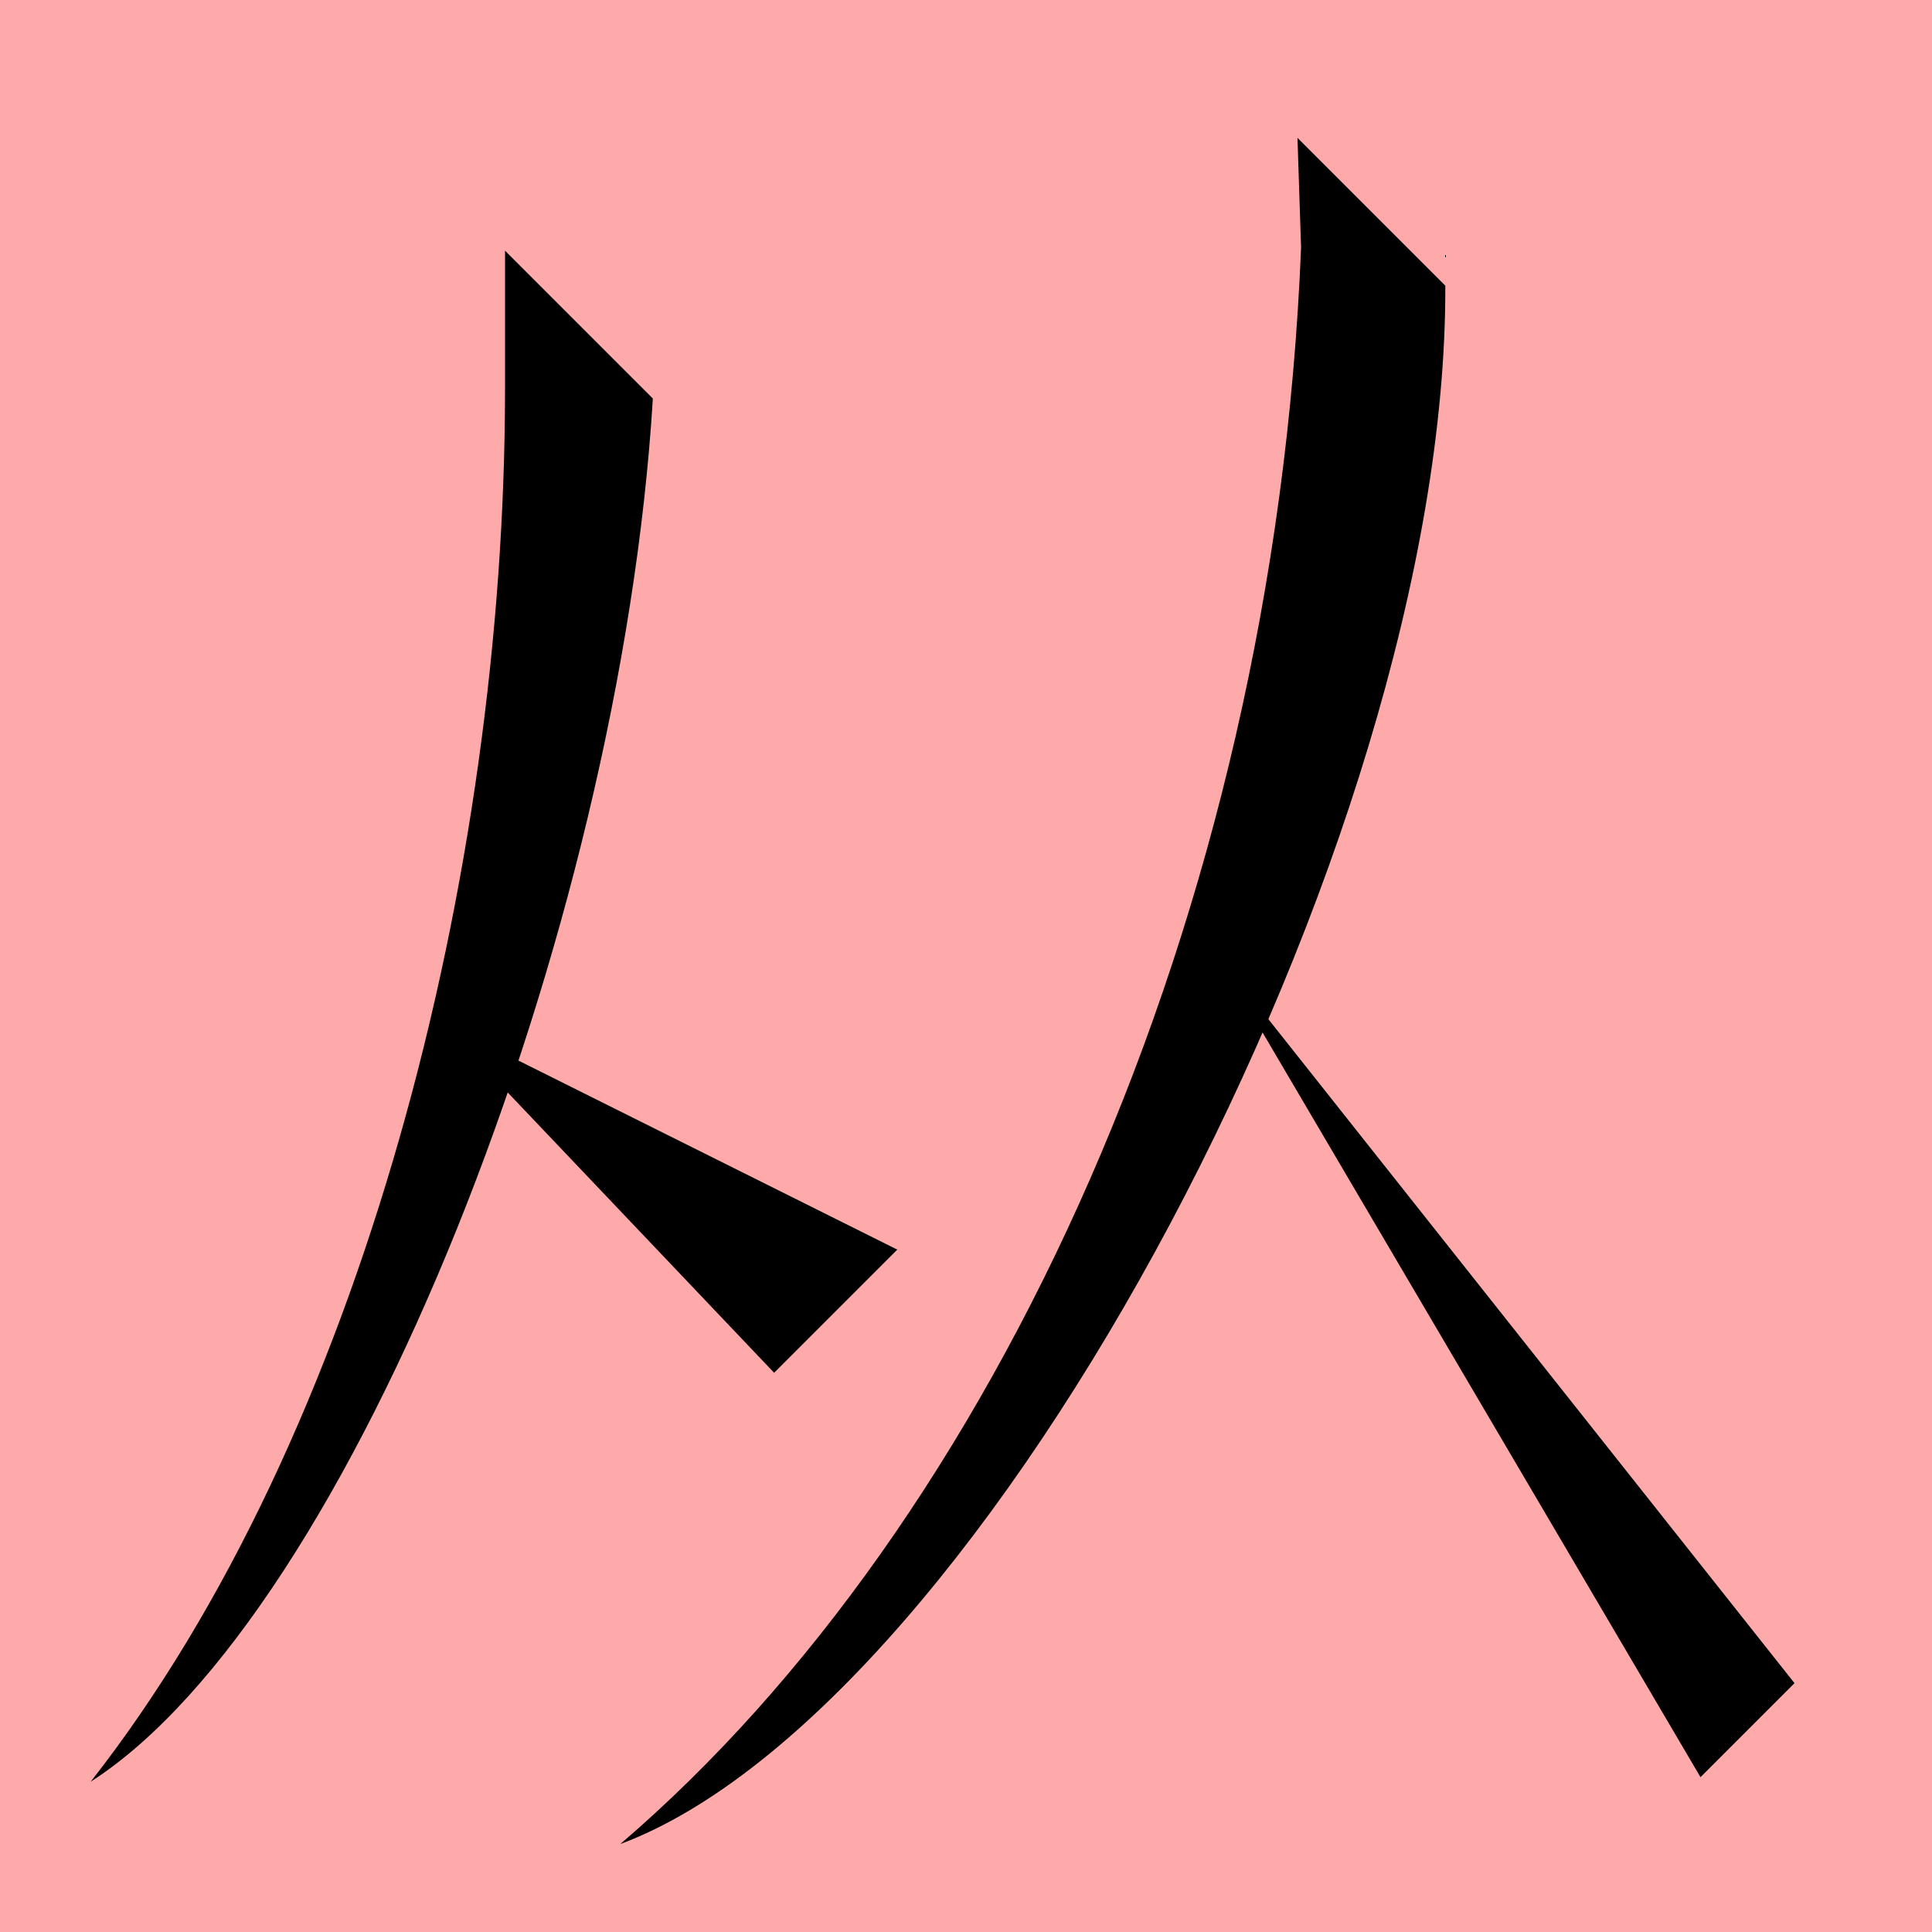 <?xml version="1.0" encoding="UTF-8" standalone="no"?>
<svg width="35mm" height="35mm" viewBox="0 0 35 35" version="1.1" id="svg22166" inkscape:version="1.2 (dc2aedaf03, 2022-05-15)" sodipodi:docname="水.svg" xmlns:inkscape="http://www.inkscape.org/namespaces/inkscape" xmlns:sodipodi="http://sodipodi.sourceforge.net/DTD/sodipodi-0.dtd" xmlns="http://www.w3.org/2000/svg" xmlns:svg="http://www.w3.org/2000/svg">
  <sodipodi:namedview id="namedview22168" pagecolor="#ffffff" bordercolor="#666666" borderopacity="1.0" inkscape:showpageshadow="2" inkscape:pageopacity="0.0" inkscape:pagecheckerboard="0" inkscape:deskcolor="#d1d1d1" inkscape:document-units="mm" showgrid="false" inkscape:zoom="0.72515432" inkscape:cx="364.74995" inkscape:cy="561.94935" inkscape:window-width="1920" inkscape:window-height="1001" inkscape:window-x="-9" inkscape:window-y="-9" inkscape:window-maximized="1" inkscape:current-layer="layer1"></sodipodi:namedview>
  <defs id="defs22163"></defs>
  <g inkscape:label="Layer 1" inkscape:groupmode="layer" id="layer1" transform="translate(-58.027 -94.878)">
    <rect style="fill:#ffaaaa;fill-opacity:1;stroke:none;stroke-width:0.908;stroke-linecap:square;stroke-dasharray:none;paint-order:fill markers stroke" id="rect53494-5" width="35" height="35" x="58.027" y="94.878" rx="0"></rect>
    <path style="fill:#000000;stroke:none;stroke-width:0.48px;stroke-linecap:butt;stroke-linejoin:miter;stroke-opacity:1" d="m 67.176,99.42 2.678,2.678 c 0,0 0.082,-1.345 0,0 -0.59,9.688 -5.467,22.034 -10.184,25.057 4.919,-6.273 7.505,-16.44 7.506,-25.231 z" id="path2536-4-0-9" sodipodi:nodetypes="ccscsc"></path>
    <path style="fill:#000000;stroke:none;stroke-width:0.48px;stroke-linecap:butt;stroke-linejoin:miter;stroke-opacity:1" d="m 81.532,97.375 2.678,2.678 c 0,0 -0.005,-1.348 0,0 0.036,10.132 -8.339,25.765 -14.946,28.232 6.766,-5.798 11.84,-16.738 12.333,-28.921 l -0.065,-1.989 z" id="path2536-4-0-7-3" sodipodi:nodetypes="ccscccc"></path>
    <path style="fill:#000000;stroke:none;stroke-width:0.48px;stroke-linecap:butt;stroke-linejoin:miter;stroke-opacity:1" d="m 66.005,113.386 6.046,6.361 2.231,-2.231 z" id="path5078-9-1" sodipodi:nodetypes="cccc"></path>
    <path style="fill:#000000;stroke:none;stroke-width:0.48px;stroke-linecap:butt;stroke-linejoin:miter;stroke-opacity:1" d="m 80.045,112.13 8.788,14.943 1.703,-1.703 z" id="path1817-4-9" sodipodi:nodetypes="cccc"></path>
  </g>
</svg>